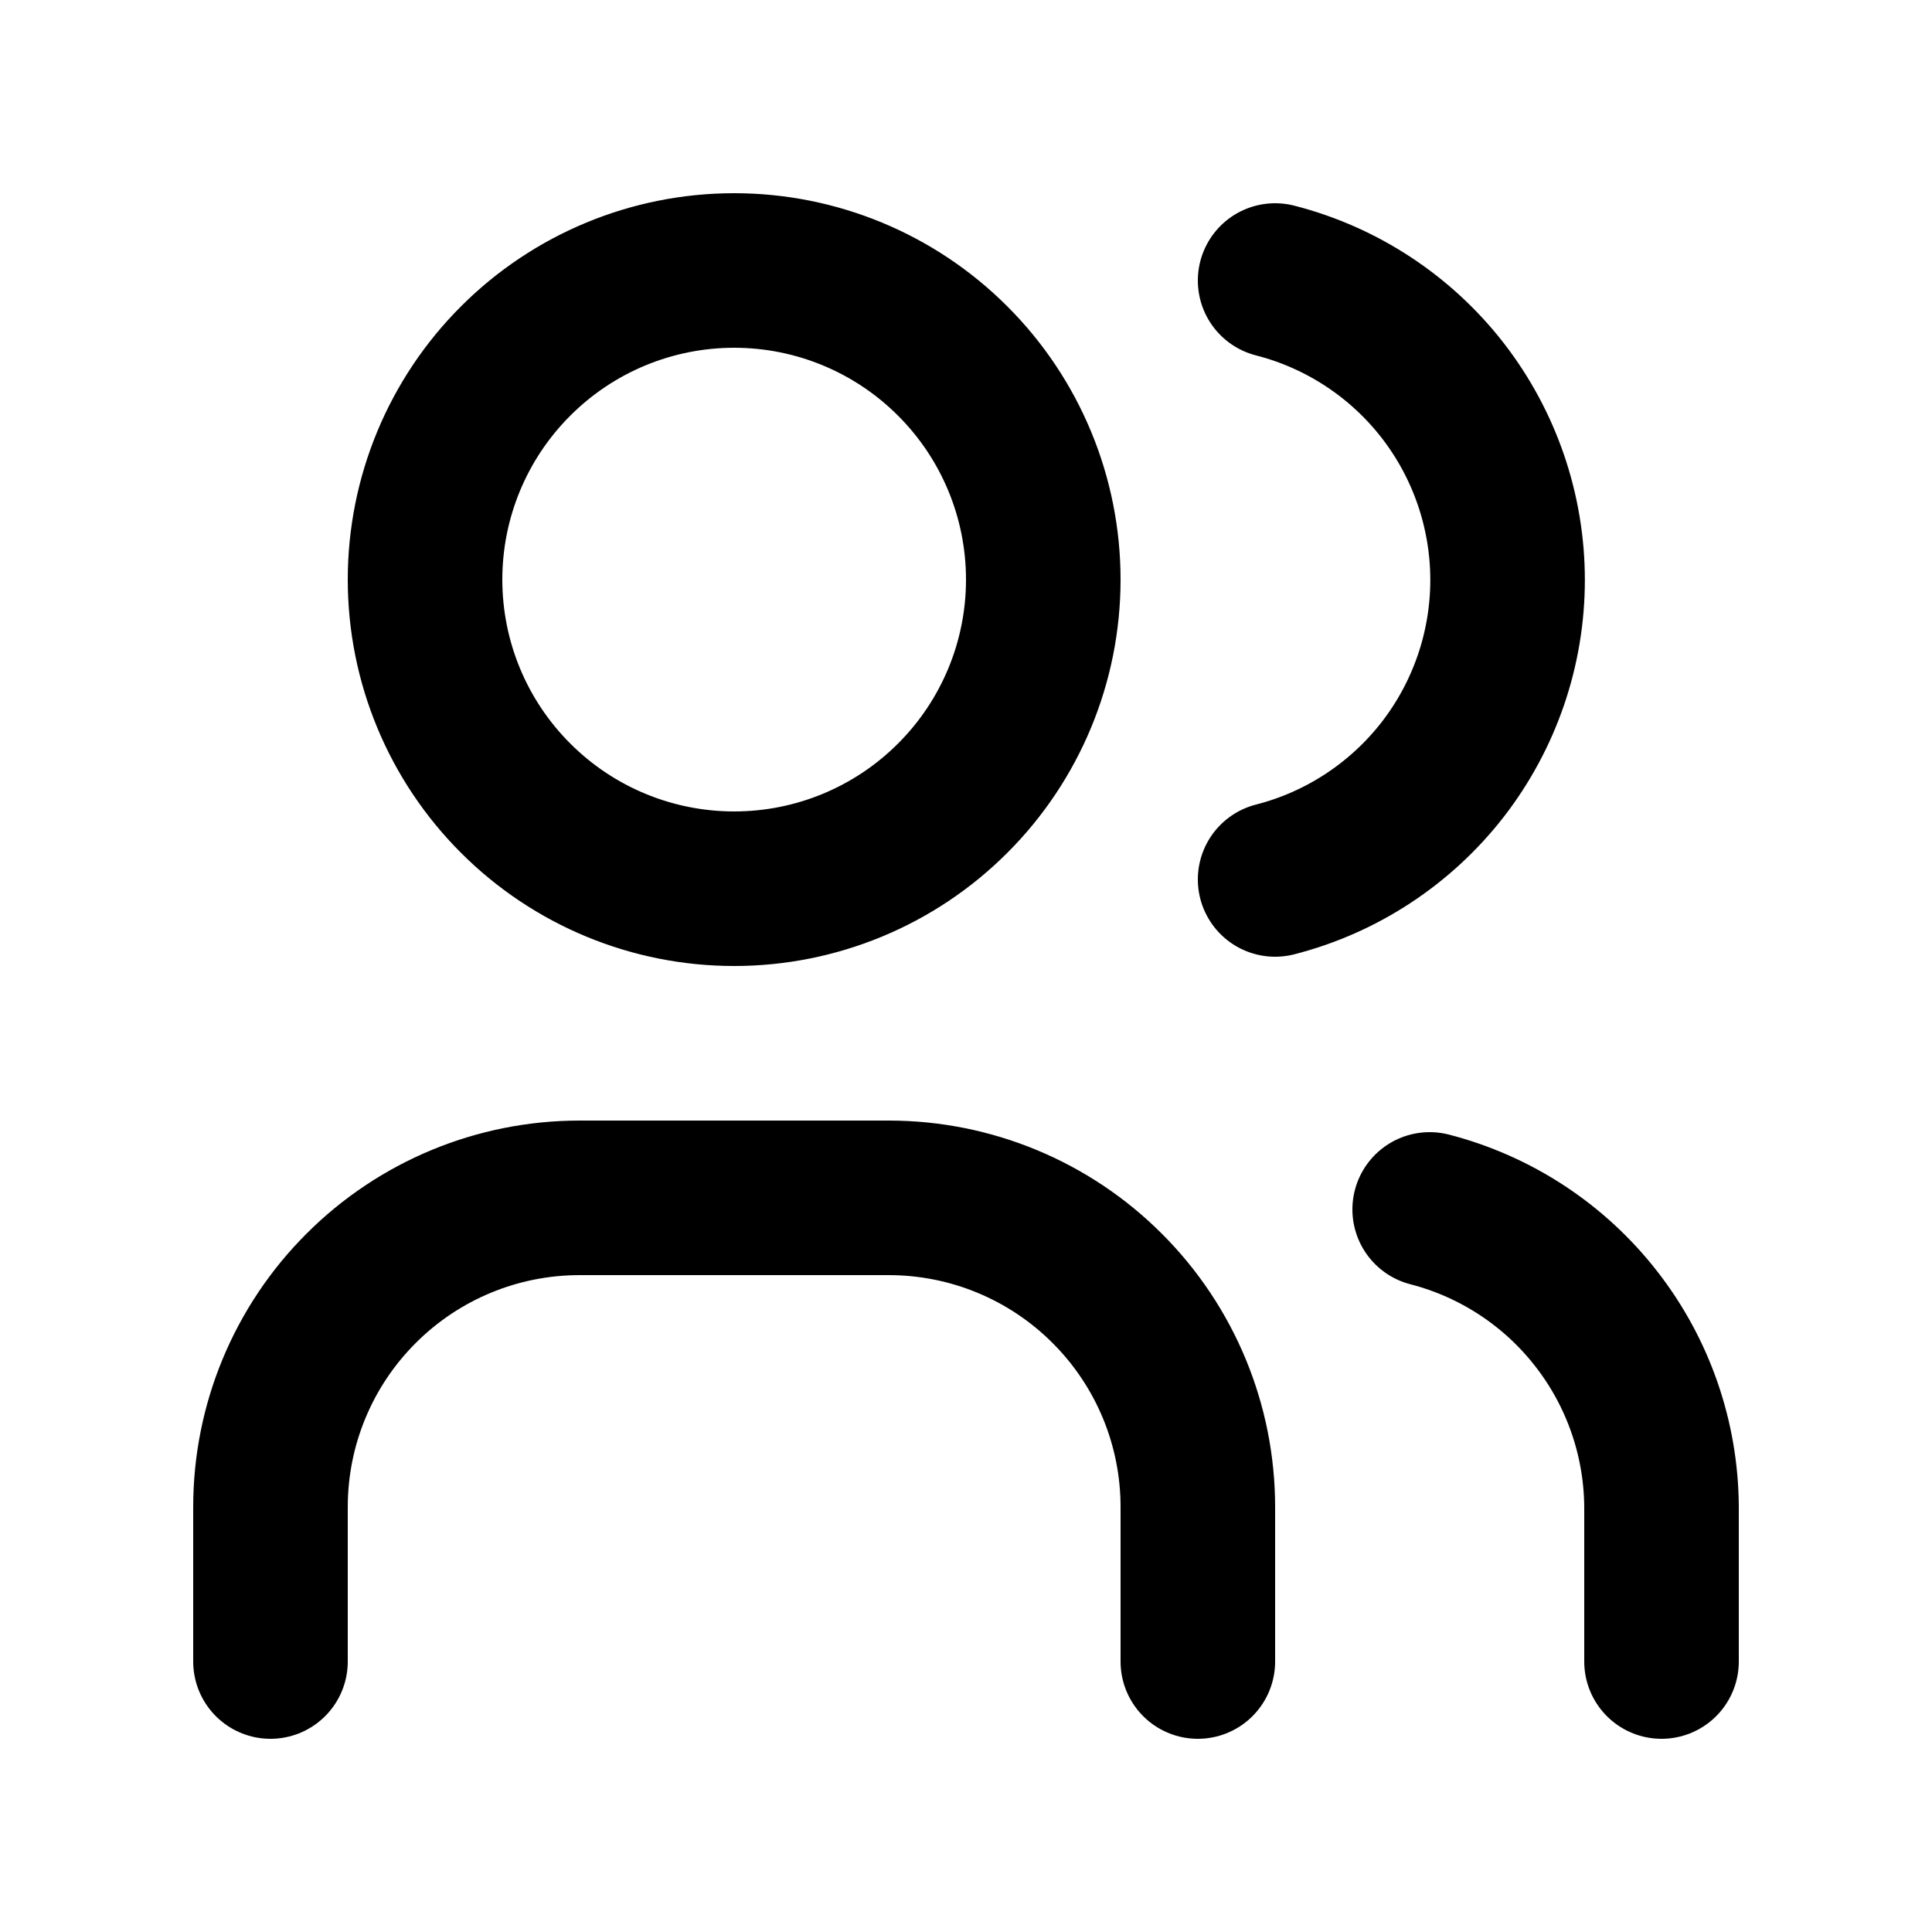<svg width="25" height="25" viewBox="0 0 25 25" fill="none" xmlns="http://www.w3.org/2000/svg">
<path d="M3.5 21.5V19.5C3.5 18.439 3.921 17.422 4.672 16.672C5.422 15.921 6.439 15.5 7.5 15.5H11.5C12.561 15.5 13.578 15.921 14.328 16.672C15.079 17.422 15.5 18.439 15.5 19.5V21.5M16.5 3.63C17.36 3.85 18.123 4.351 18.668 5.052C19.212 5.754 19.508 6.617 19.508 7.505C19.508 8.393 19.212 9.256 18.668 9.958C18.123 10.659 17.36 11.16 16.5 11.38M21.5 21.5V19.5C21.495 18.617 21.198 17.761 20.655 17.065C20.113 16.368 19.355 15.871 18.5 15.65M5.5 7.5C5.5 8.561 5.921 9.578 6.672 10.328C7.422 11.079 8.439 11.5 9.5 11.5C10.561 11.5 11.578 11.079 12.328 10.328C13.079 9.578 13.5 8.561 13.5 7.5C13.5 6.439 13.079 5.422 12.328 4.672C11.578 3.921 10.561 3.5 9.5 3.5C8.439 3.5 7.422 3.921 6.672 4.672C5.921 5.422 5.5 6.439 5.5 7.5Z" stroke="black" stroke-width="2" stroke-linecap="round" stroke-linejoin="round"/>
</svg>
